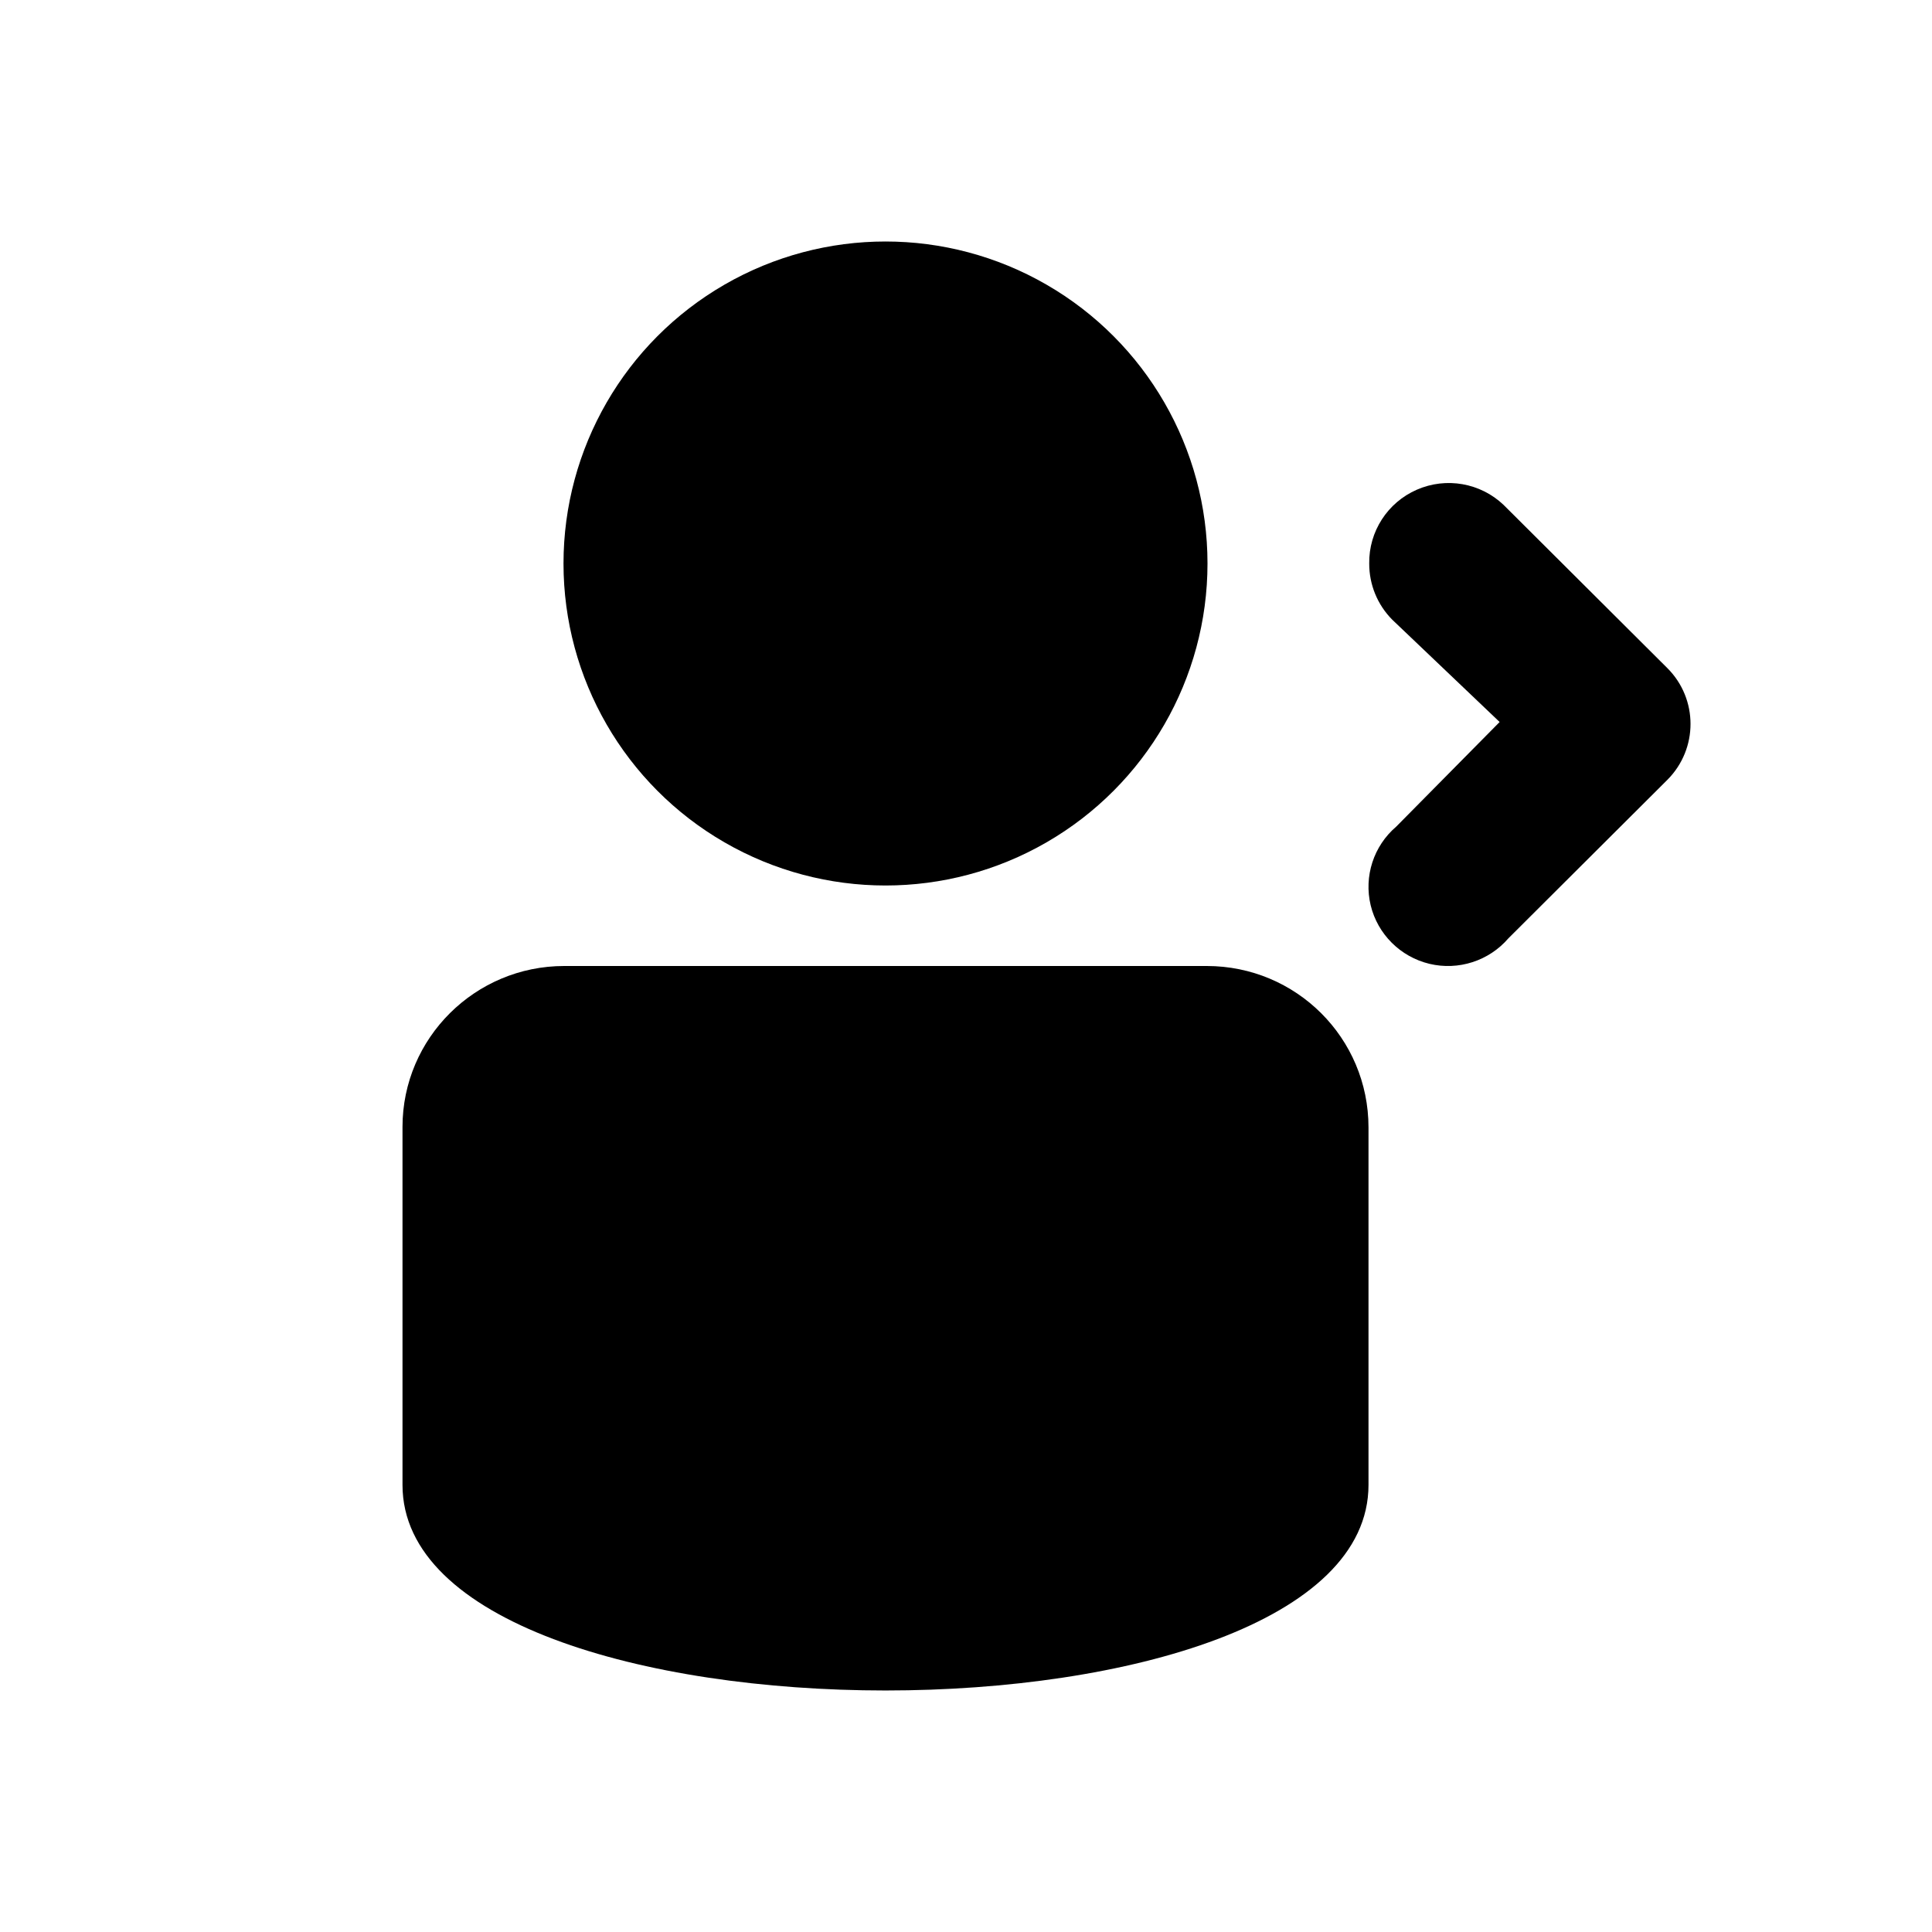 <?xml version="1.0" encoding="UTF-8" standalone="no"?>
<svg width="24px" height="24px" viewBox="0 0 24 24" version="1.1" xmlns="http://www.w3.org/2000/svg" xmlns:xlink="http://www.w3.org/1999/xlink">
    <!-- Generator: Sketch 42 (36781) - http://www.bohemiancoding.com/sketch -->
    <title>followers</title>
    <desc>Created with Sketch.</desc>
    <defs></defs>
    <g id="Global" stroke="none" stroke-width="1" fill="none" fill-rule="evenodd">
        <g id="followers" fill="currentColor">
            <g>
                <path d="M5,14 C5,12.895 5.902,12 7.009,12 L14.991,12 C16.101,12 17,12.894 17,14.006 L17,18.446 C17,21.851 5,21.851 5,18.446 C5,21.851 5,14 5,14 Z" id="Rectangle-7"></path>
                <path d="M20.991,7 C20.992,7.262 20.889,7.513 20.704,7.699 L19.371,8.969 L20.655,10.268 C20.937,10.509 21.059,10.886 20.973,11.246 C20.886,11.605 20.604,11.886 20.243,11.973 C19.883,12.059 19.504,11.937 19.262,11.656 L17.287,9.687 C16.904,9.303 16.904,8.683 17.287,8.3 L19.322,6.272 C19.61,5.998 20.035,5.924 20.399,6.083 C20.764,6.242 20.997,6.604 20.991,7 L20.991,7 Z" id="Shape" transform="translate(19, 9) scale(-1, 1) translate(-19, -9) "></path>
                <circle id="Oval-2" cx="11" cy="7" r="4"></circle>
            </g>
        </g>
    </g>
</svg>